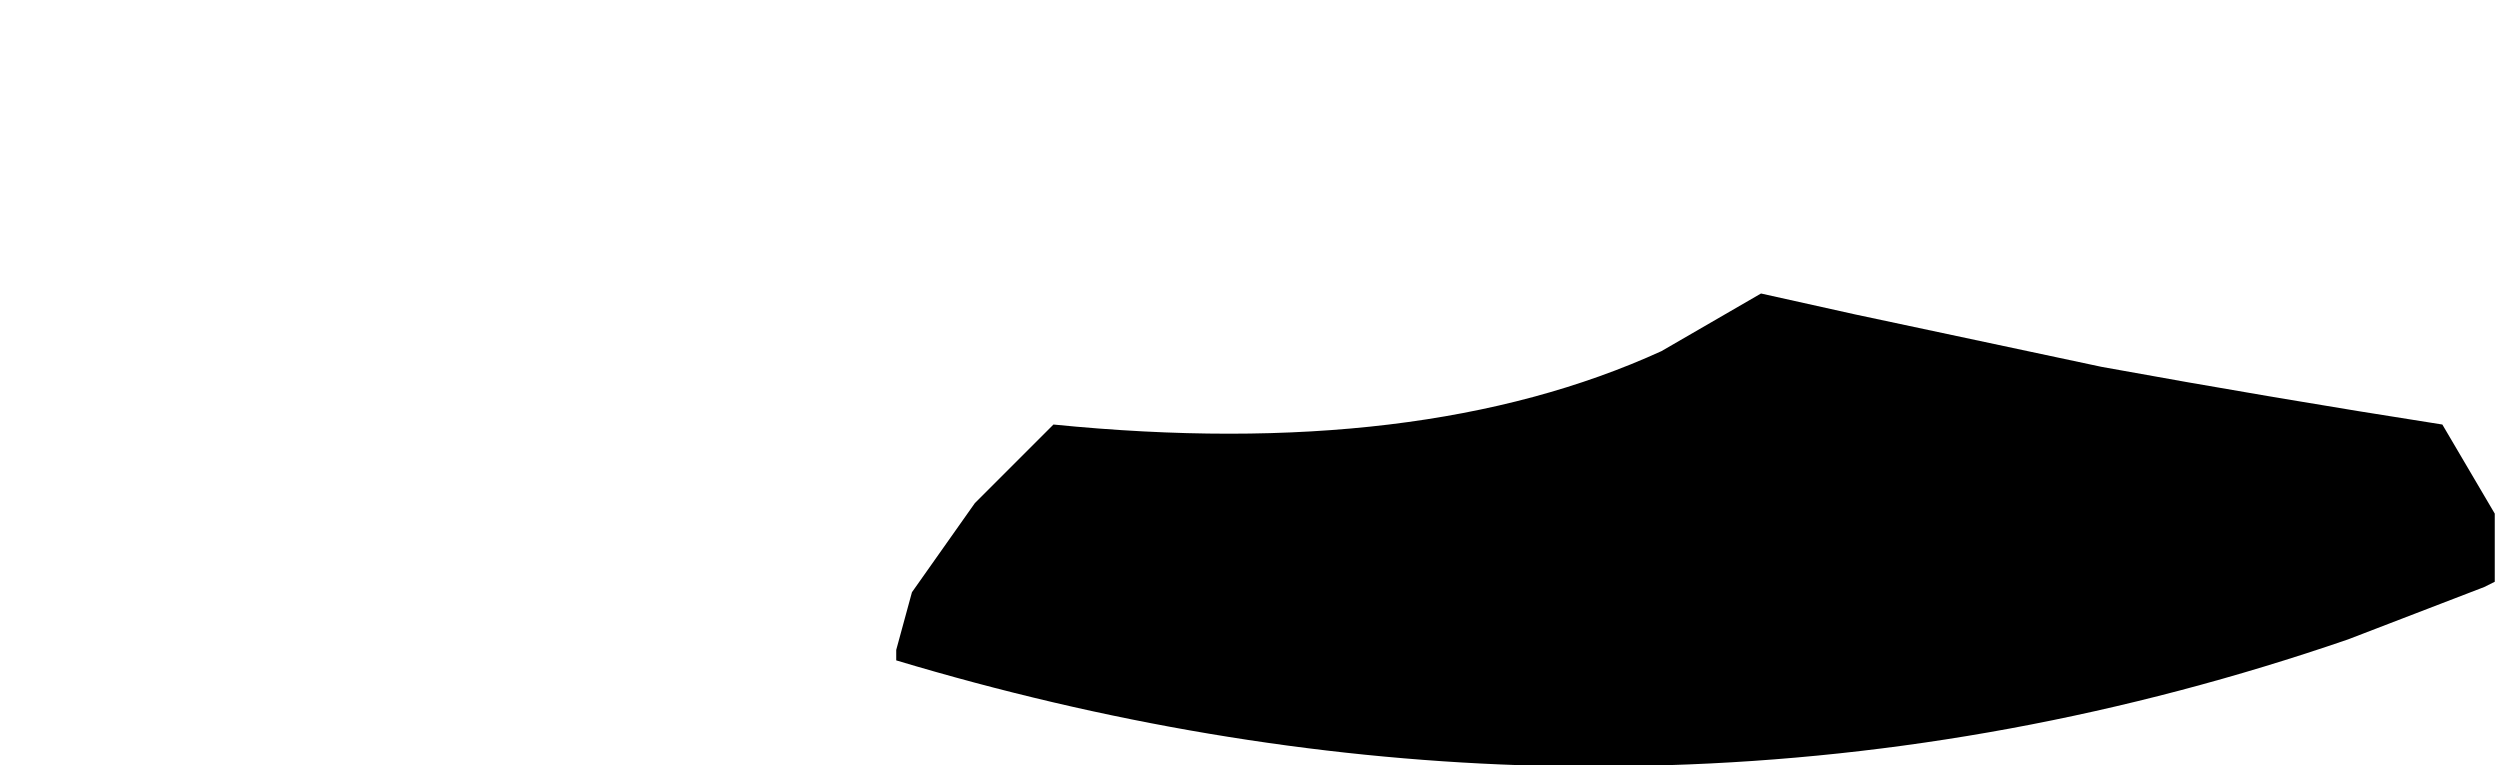 <?xml version="1.0" encoding="UTF-8" standalone="no"?>
<svg xmlns:ffdec="https://www.free-decompiler.com/flash" xmlns:xlink="http://www.w3.org/1999/xlink" ffdec:objectType="morphshape" height="7.3px" width="23.85px" xmlns="http://www.w3.org/2000/svg">
  <g transform="matrix(1.0, 0.0, 0.0, 1.0, 16.2, 5.05)">
    <path d="M-7.65 1.25 L-7.65 1.15 -7.5 0.6 -6.9 -0.25 -6.15 -1.0 Q-2.65 -0.65 -0.35 -1.7 L0.6 -2.25 1.5 -2.05 3.85 -1.55 Q5.5 -1.25 7.1 -1.0 L7.6 -0.15 7.6 0.5 7.5 0.55 Q6.85 0.8 6.2 1.05 3.0 2.15 -0.3 2.25 L-0.7 2.25 -1.7 2.25 Q-4.65 2.15 -7.65 1.25" fill="#000000" fill-rule="evenodd" stroke="none">
      <animate attributeName="fill" dur="2s" repeatCount="indefinite" values="#000000;#000001"/>
      <animate attributeName="fill-opacity" dur="2s" repeatCount="indefinite" values="1.0;1.0"/>
      <animate attributeName="d" dur="2s" repeatCount="indefinite" values="M-7.65 1.25 L-7.65 1.15 -7.5 0.6 -6.9 -0.25 -6.15 -1.0 Q-2.65 -0.65 -0.35 -1.7 L0.6 -2.25 1.5 -2.05 3.85 -1.55 Q5.5 -1.25 7.1 -1.0 L7.6 -0.15 7.6 0.5 7.5 0.55 Q6.85 0.8 6.2 1.05 3.0 2.15 -0.3 2.25 L-0.7 2.25 -1.7 2.25 Q-4.65 2.15 -7.65 1.25;M-16.2 -2.3 L-16.2 -2.3 -16.15 -1.8 -16.0 -1.3 -15.85 -0.85 Q-15.15 0.55 -13.1 0.75 L-12.4 0.75 -11.85 0.65 -10.45 -0.1 Q-9.6 -0.8 -9.55 -1.95 L-9.6 -2.5 -9.65 -3.0 -9.65 -3.1 Q-9.75 -3.6 -10.15 -3.95 -11.6 -5.2 -13.65 -5.05 L-13.8 -5.05 -14.35 -4.95 Q-16.3 -4.3 -16.2 -2.3"/>
    </path>
    <path d="M-7.65 1.25 Q-4.65 2.15 -1.7 2.25 L-0.7 2.25 -0.3 2.25 Q3.0 2.15 6.2 1.05 6.85 0.8 7.5 0.55 L7.6 0.5 7.6 -0.15 7.1 -1.0 Q5.5 -1.25 3.85 -1.55 L1.5 -2.05 0.6 -2.25 -0.35 -1.7 Q-2.65 -0.65 -6.15 -1.0 L-6.9 -0.25 -7.5 0.6 -7.65 1.15 -7.65 1.25 Z" fill="none" stroke="#000000" stroke-linecap="round" stroke-linejoin="round" stroke-opacity="0.0" stroke-width="0.0">
      <animate attributeName="stroke" dur="2s" repeatCount="indefinite" values="#000000;#000001"/>
      <animate attributeName="stroke-width" dur="2s" repeatCount="indefinite" values="0.0;0.0"/>
      <animate attributeName="fill-opacity" dur="2s" repeatCount="indefinite" values="0.0;0.0"/>
      <animate attributeName="d" dur="2s" repeatCount="indefinite" values="M-7.65 1.25 Q-4.65 2.15 -1.7 2.25 L-0.7 2.25 -0.3 2.25 Q3.0 2.15 6.2 1.05 6.85 0.8 7.5 0.55 L7.6 0.5 7.6 -0.15 7.1 -1.0 Q5.5 -1.25 3.85 -1.55 L1.5 -2.05 0.6 -2.25 -0.35 -1.7 Q-2.65 -0.65 -6.15 -1.0 L-6.9 -0.25 -7.5 0.6 -7.65 1.15 -7.65 1.25 Z;M-16.2 -2.3 Q-16.3 -4.3 -14.35 -4.95 L-13.8 -5.05 -13.65 -5.05 Q-11.6 -5.2 -10.15 -3.95 -9.75 -3.6 -9.65 -3.1 L-9.65 -3.0 -9.6 -2.5 -9.55 -1.95 Q-9.6 -0.8 -10.45 -0.1 L-11.85 0.65 -12.4 0.75 -13.1 0.75 Q-15.15 0.55 -15.85 -0.85 L-16.0 -1.3 -16.15 -1.8 -16.2 -2.3 -16.2 -2.3 Z"/>
    </path>
  </g>
</svg>
